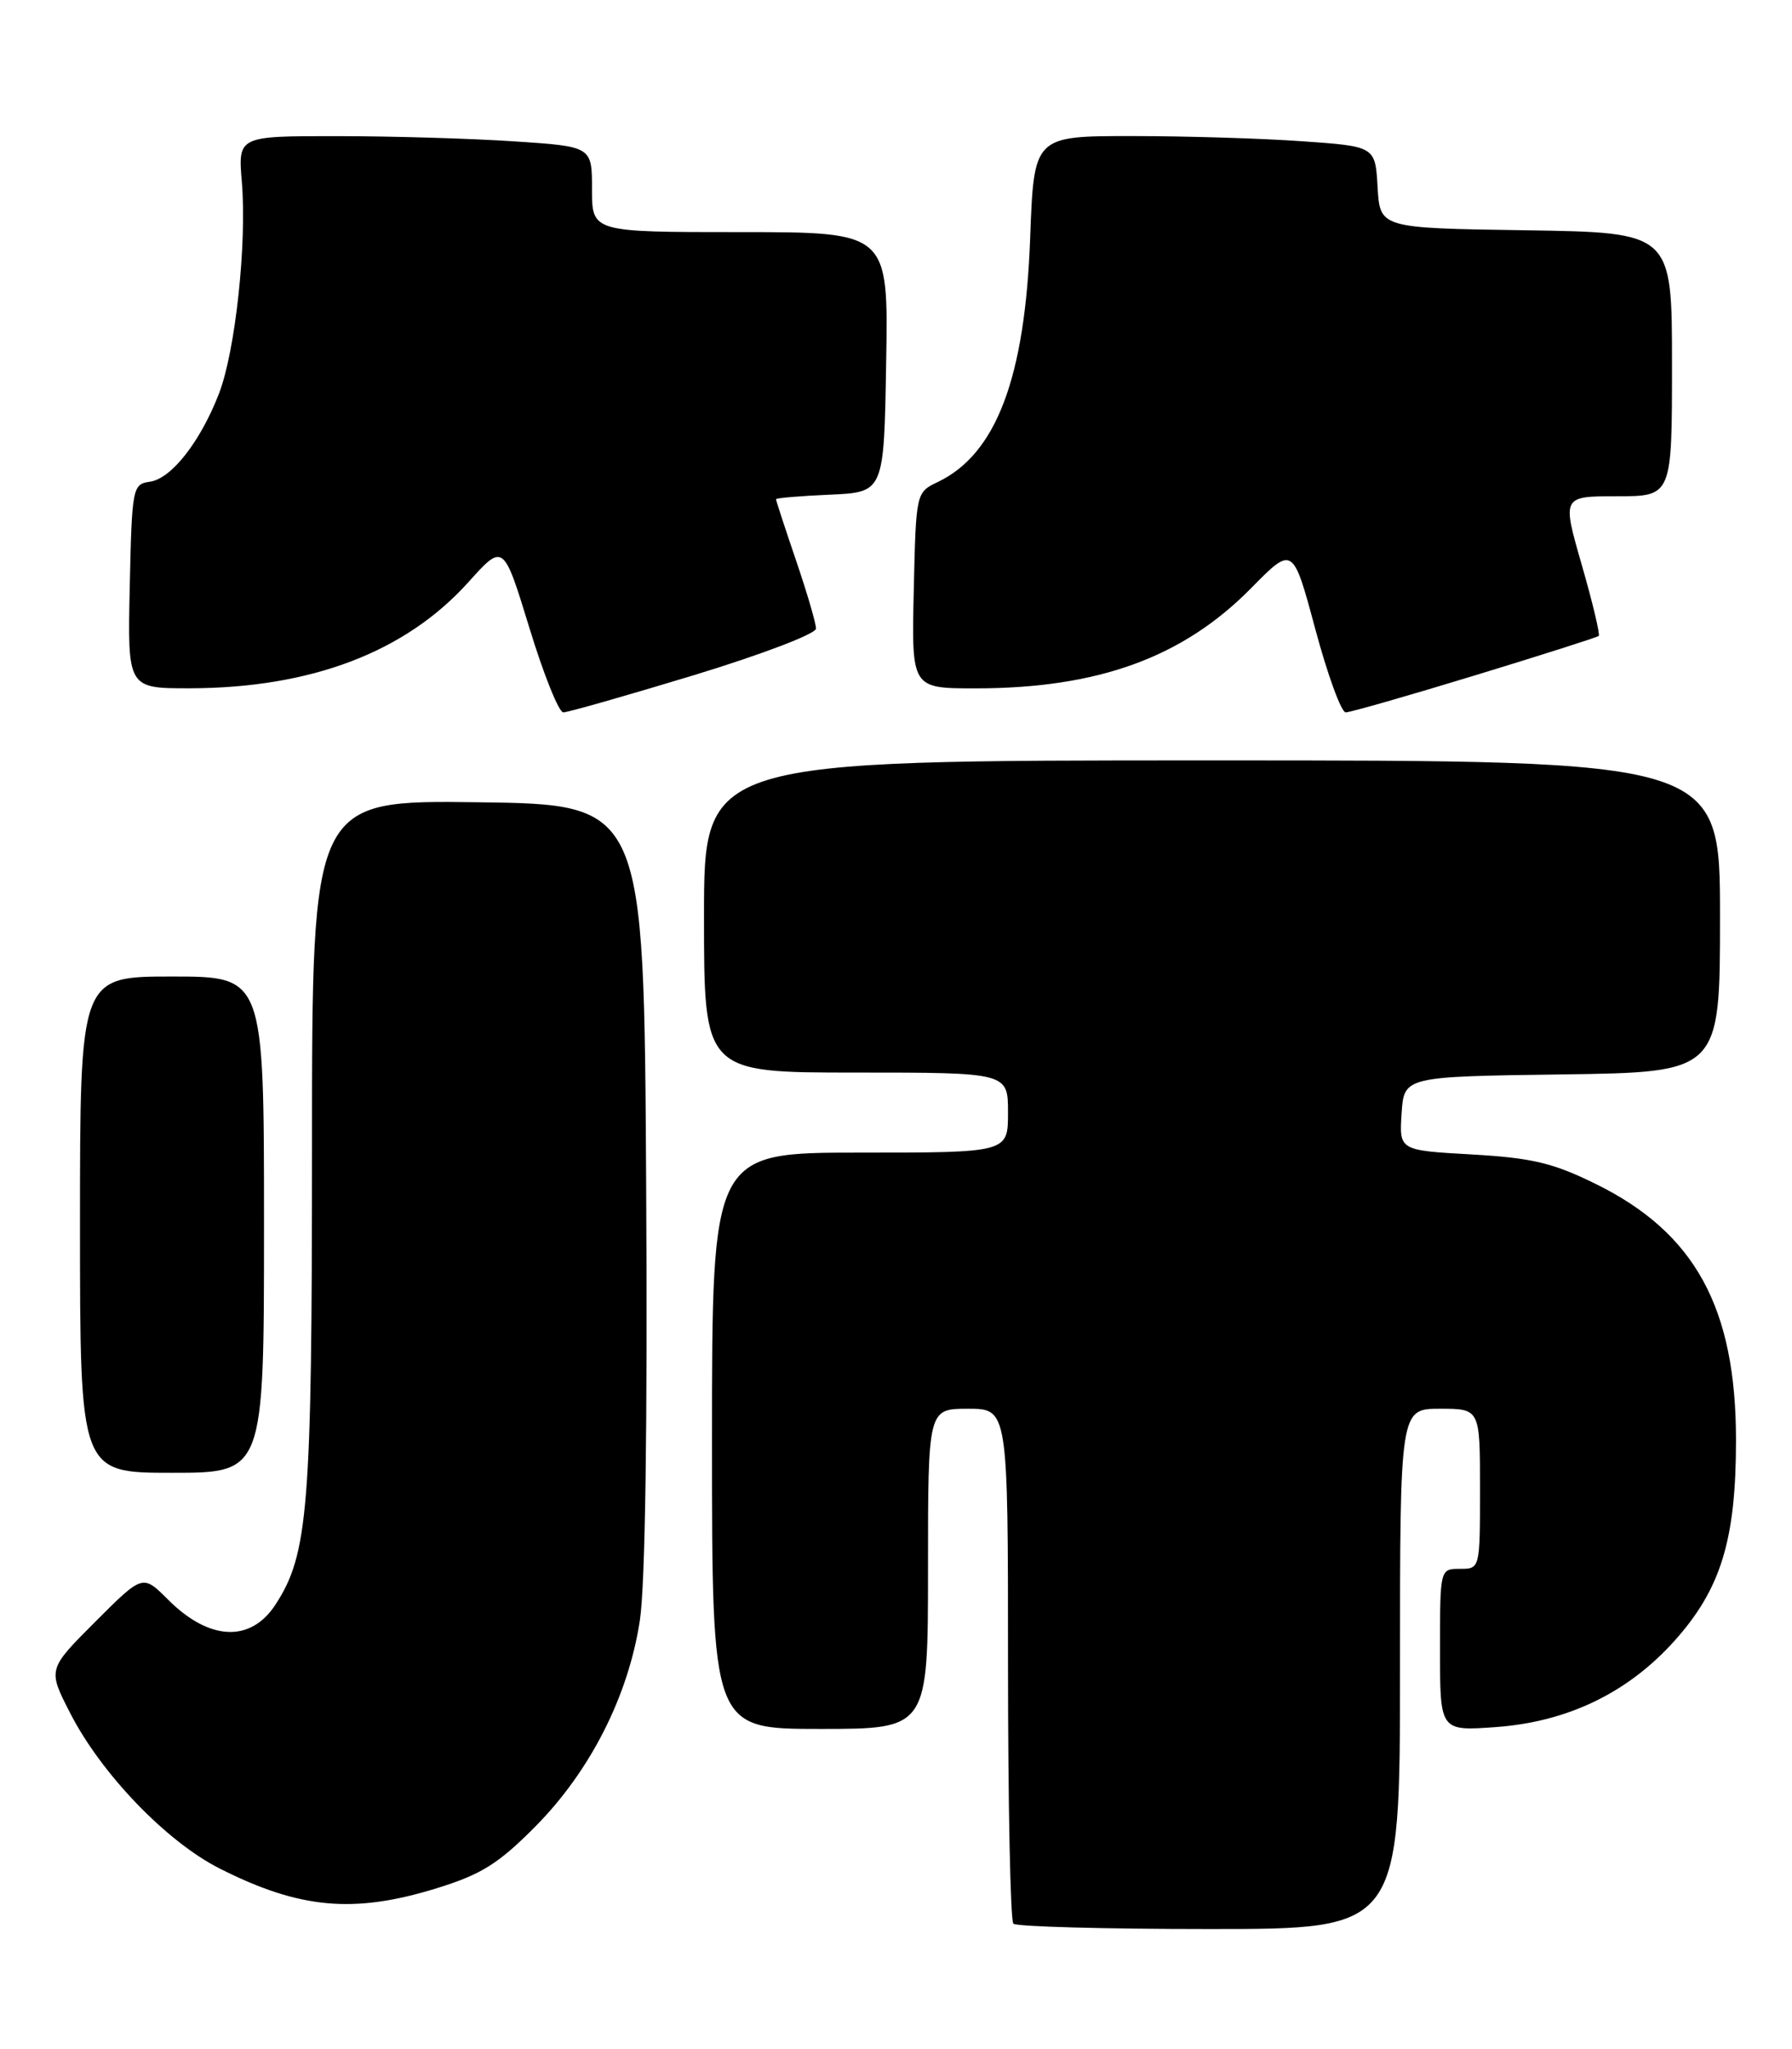 <?xml version="1.0" encoding="UTF-8" standalone="no"?>
<!DOCTYPE svg PUBLIC "-//W3C//DTD SVG 1.1//EN" "http://www.w3.org/Graphics/SVG/1.1/DTD/svg11.dtd" >
<svg xmlns="http://www.w3.org/2000/svg" xmlns:xlink="http://www.w3.org/1999/xlink" version="1.1" viewBox="0 0 224 256">
 <g >
 <path fill="currentColor"
d=" M 175.00 208.50 C 175.00 176.00 175.00 176.00 180.00 176.00 C 185.00 176.00 185.00 176.00 185.00 186.00 C 185.00 196.00 185.00 196.00 182.50 196.00 C 180.00 196.00 180.00 196.00 180.00 206.13 C 180.00 216.27 180.00 216.27 186.96 215.77 C 195.92 215.13 203.46 211.50 209.27 205.04 C 215.11 198.55 217.00 192.41 217.00 179.92 C 217.00 163.38 211.88 154.02 199.48 147.92 C 194.15 145.29 191.51 144.66 183.98 144.23 C 174.90 143.72 174.90 143.72 175.20 139.11 C 175.50 134.50 175.50 134.50 195.25 134.23 C 215.00 133.96 215.00 133.96 215.00 114.48 C 215.00 95.00 215.00 95.00 151.50 95.00 C 88.00 95.00 88.00 95.00 88.00 114.50 C 88.00 134.00 88.00 134.00 107.00 134.00 C 126.00 134.00 126.00 134.00 126.00 139.00 C 126.00 144.00 126.00 144.00 107.50 144.00 C 89.00 144.00 89.00 144.00 89.00 180.00 C 89.00 216.00 89.00 216.00 102.50 216.00 C 116.00 216.00 116.00 216.00 116.00 196.00 C 116.00 176.00 116.00 176.00 121.00 176.00 C 126.00 176.00 126.00 176.00 126.00 207.83 C 126.00 225.34 126.30 239.97 126.67 240.33 C 127.03 240.70 138.06 241.00 151.17 241.00 C 175.00 241.00 175.00 241.00 175.00 208.50 Z  M 54.57 235.91 C 60.19 234.17 62.30 232.85 66.95 228.16 C 73.79 221.24 78.54 211.89 79.98 202.46 C 80.66 198.06 80.95 178.03 80.77 148.00 C 80.50 100.50 80.50 100.50 59.75 100.23 C 39.00 99.96 39.00 99.96 39.00 143.27 C 39.00 188.49 38.54 194.19 34.42 200.49 C 31.31 205.24 26.14 204.99 21.00 199.84 C 17.84 196.68 17.84 196.68 11.91 202.61 C 5.97 208.55 5.97 208.55 8.74 213.96 C 12.61 221.56 20.77 230.05 27.44 233.43 C 37.45 238.49 44.20 239.11 54.57 235.91 Z  M 33.00 153.00 C 33.00 122.00 33.00 122.00 21.50 122.00 C 10.00 122.00 10.00 122.00 10.00 153.00 C 10.00 184.00 10.00 184.00 21.50 184.00 C 33.00 184.00 33.00 184.00 33.00 153.00 Z  M 86.71 84.36 C 95.18 81.78 102.00 79.19 102.00 78.53 C 102.00 77.88 100.88 74.04 99.50 70.00 C 98.12 65.96 97.00 62.52 97.00 62.37 C 97.00 62.22 100.04 61.96 103.75 61.80 C 110.50 61.50 110.50 61.50 110.77 45.25 C 111.05 29.00 111.05 29.00 92.52 29.00 C 74.00 29.00 74.00 29.00 74.00 23.65 C 74.00 18.30 74.00 18.30 64.25 17.66 C 58.89 17.30 48.93 17.01 42.13 17.01 C 29.75 17.00 29.75 17.00 30.23 22.74 C 30.87 30.47 29.42 43.87 27.37 49.18 C 25.05 55.17 21.43 59.80 18.75 60.18 C 16.57 60.49 16.49 60.88 16.22 73.25 C 15.94 86.00 15.94 86.00 23.72 85.99 C 38.91 85.96 50.70 81.47 58.56 72.72 C 62.93 67.86 62.93 67.86 66.17 78.43 C 67.94 84.24 69.86 89.00 70.41 89.00 C 70.97 89.00 78.30 86.91 86.71 84.36 Z  M 184.36 84.38 C 192.69 81.84 199.65 79.62 199.84 79.45 C 200.03 79.28 199.08 75.29 197.72 70.57 C 195.25 62.00 195.25 62.00 202.12 62.00 C 209.00 62.00 209.00 62.00 209.00 45.52 C 209.00 29.05 209.00 29.05 190.75 28.77 C 172.50 28.50 172.50 28.50 172.20 23.40 C 171.91 18.29 171.91 18.29 162.80 17.65 C 157.79 17.29 148.19 17.00 141.46 17.00 C 129.24 17.00 129.24 17.00 128.77 29.75 C 128.13 47.21 124.53 56.72 117.24 60.21 C 114.50 61.52 114.50 61.53 114.22 73.76 C 113.94 86.00 113.94 86.00 121.92 86.00 C 137.26 86.00 147.86 82.15 156.40 73.47 C 161.61 68.18 161.61 68.18 164.41 78.59 C 165.95 84.32 167.66 89.00 168.21 89.00 C 168.77 89.00 176.03 86.92 184.36 84.38 Z "/>
</g>
</svg>